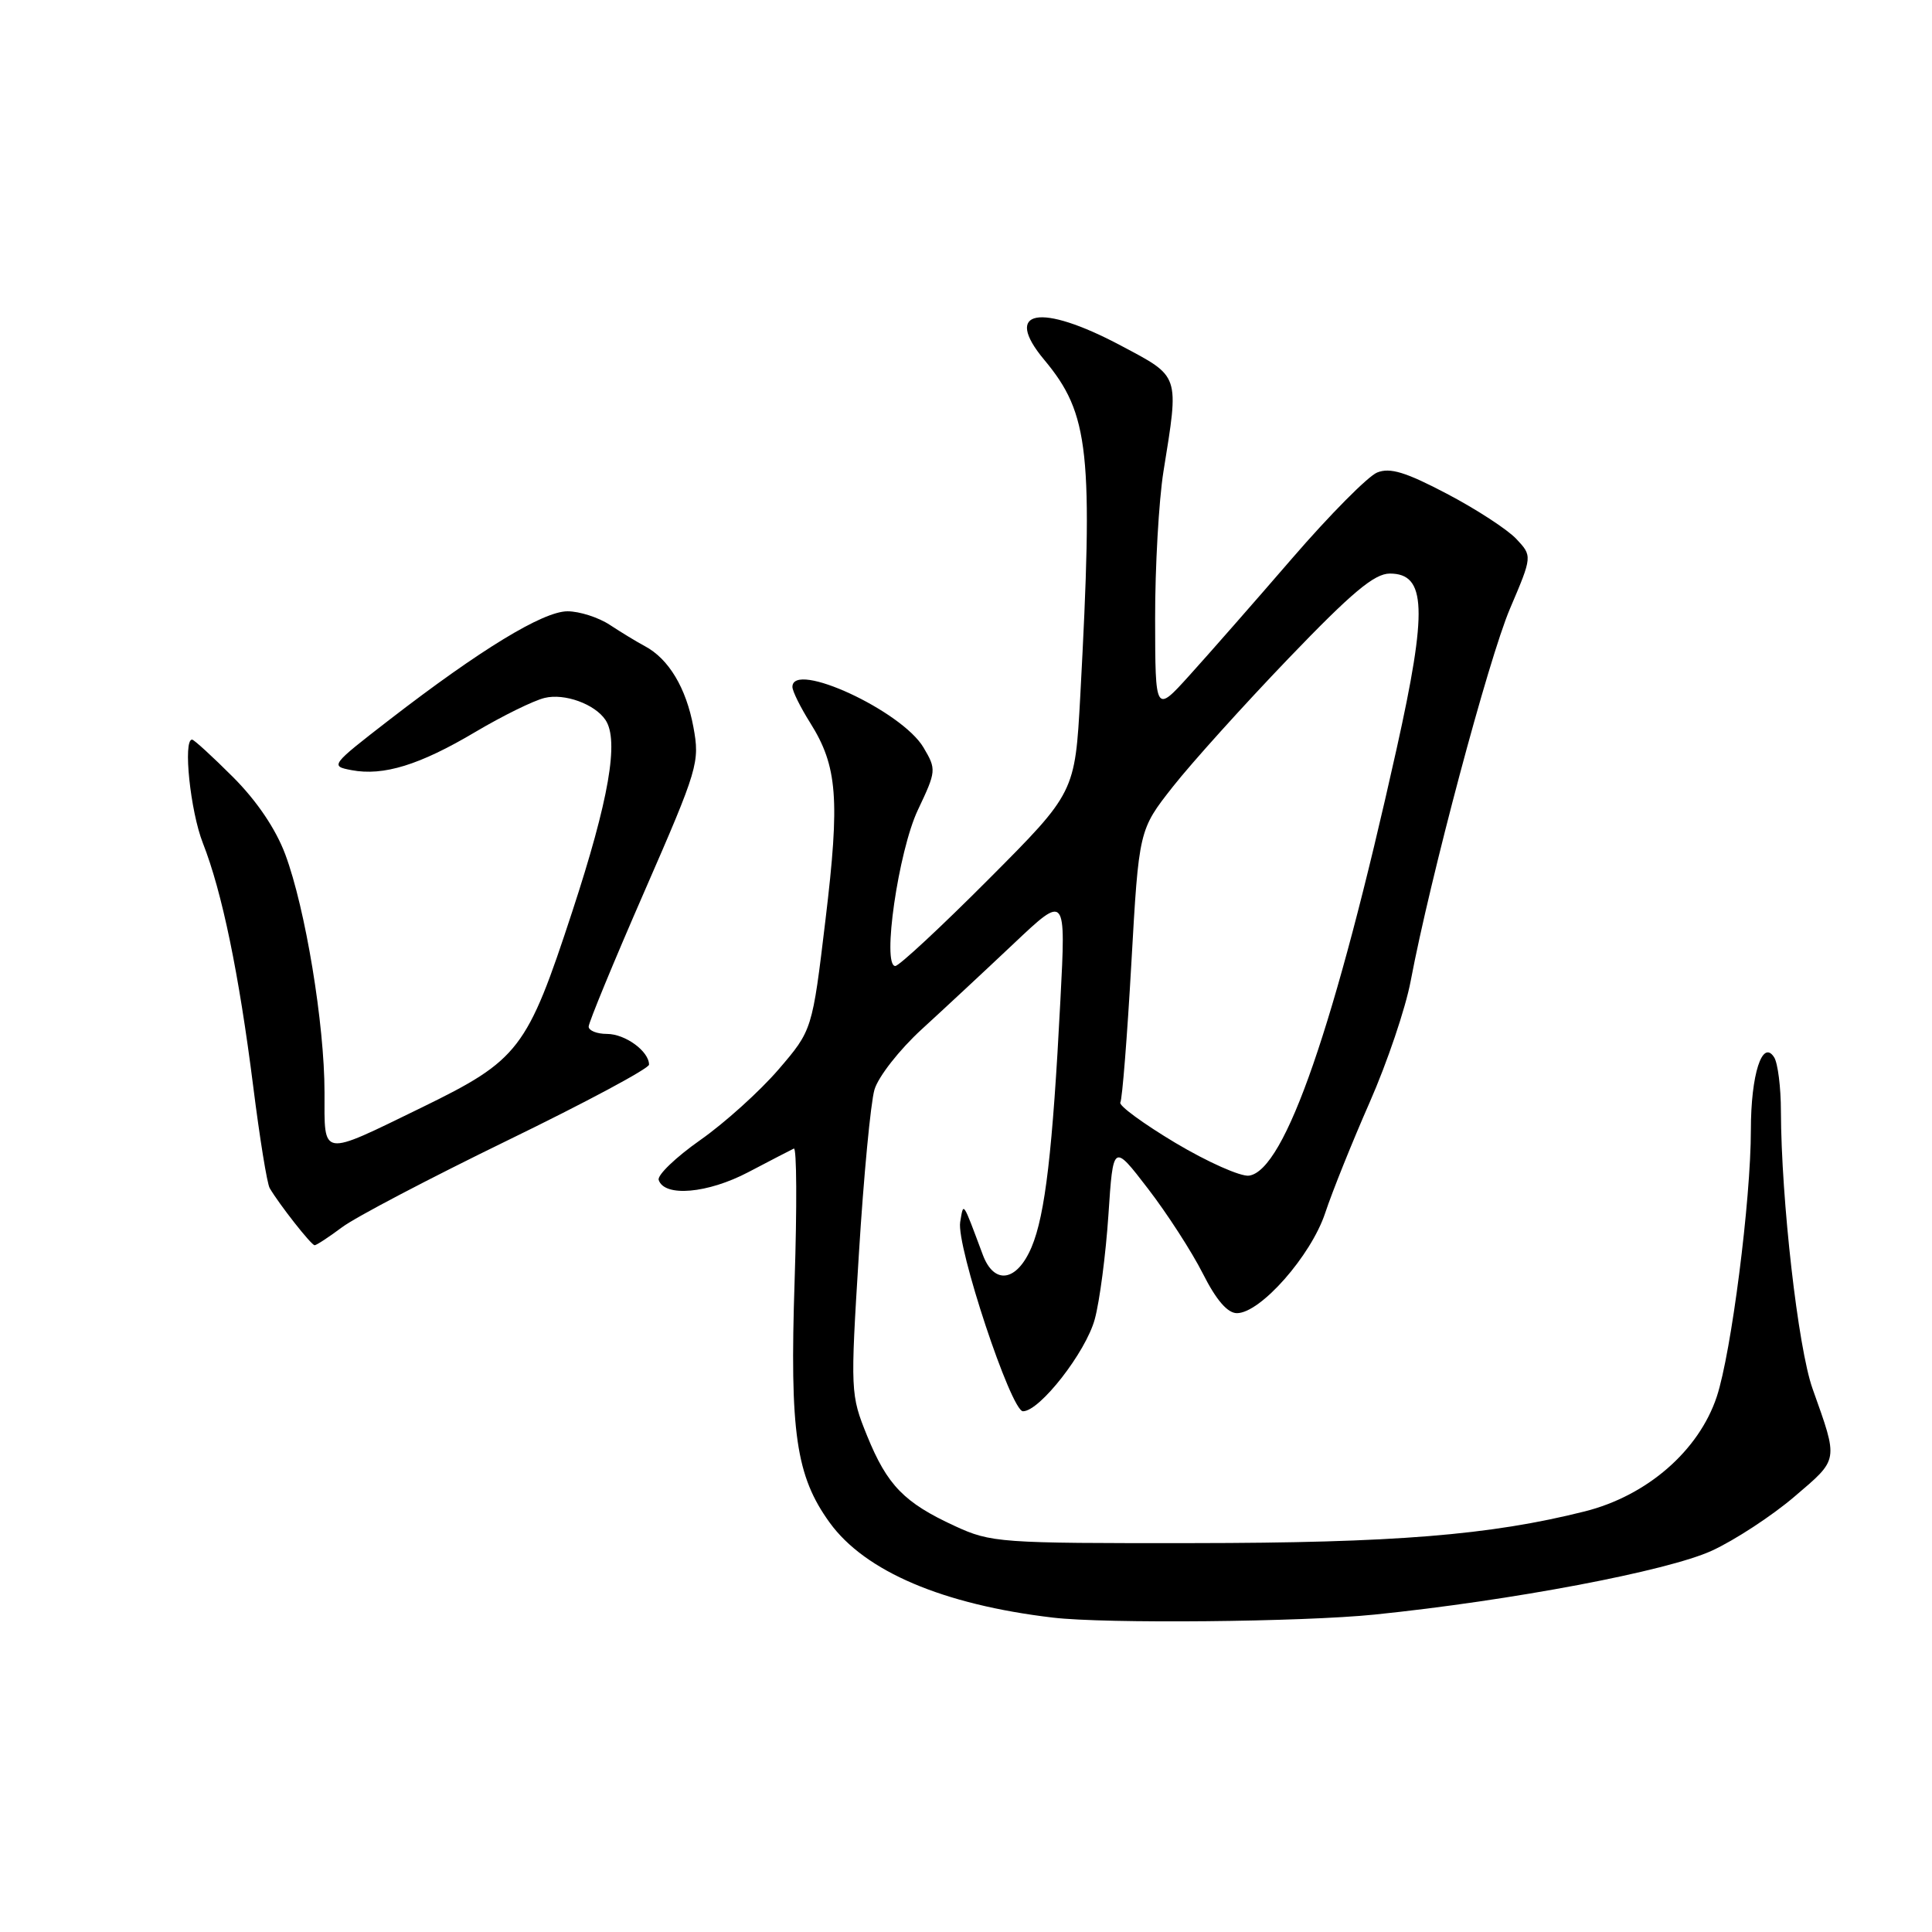 <?xml version="1.0" encoding="UTF-8" standalone="no"?>
<!DOCTYPE svg PUBLIC "-//W3C//DTD SVG 1.1//EN" "http://www.w3.org/Graphics/SVG/1.1/DTD/svg11.dtd" >
<svg xmlns="http://www.w3.org/2000/svg" xmlns:xlink="http://www.w3.org/1999/xlink" version="1.1" viewBox="0 0 256 256">
 <g >
 <path fill="currentColor"
d=" M 182.14 213.94 C 200.25 212.09 220.95 208.17 226.82 205.48 C 229.85 204.09 234.77 200.87 237.75 198.33 C 243.70 193.25 243.62 193.71 240.17 184.00 C 238.25 178.60 236.02 158.99 235.98 147.23 C 235.98 144.08 235.57 140.88 235.09 140.11 C 233.52 137.63 232.00 142.36 232.00 149.72 C 232.00 159.02 229.41 179.24 227.48 185.07 C 225.10 192.23 218.24 198.20 209.98 200.27 C 197.44 203.42 184.75 204.45 158.00 204.47 C 132.44 204.50 131.32 204.42 126.51 202.20 C 119.80 199.11 117.56 196.80 114.90 190.26 C 112.69 184.81 112.67 184.42 113.81 166.11 C 114.44 155.88 115.37 146.10 115.87 144.39 C 116.37 142.68 119.18 139.09 122.13 136.39 C 125.07 133.70 130.58 128.57 134.36 125.00 C 141.24 118.50 141.24 118.50 140.51 132.50 C 139.48 152.55 138.49 160.97 136.69 165.25 C 134.75 169.84 131.73 170.31 130.22 166.25 C 127.50 158.98 127.69 159.26 127.23 161.92 C 126.69 165.06 133.97 187.00 135.55 187.00 C 137.77 187.00 143.87 179.18 145.06 174.81 C 145.71 172.44 146.52 166.22 146.87 161.00 C 147.50 151.50 147.50 151.50 152.11 157.50 C 154.65 160.80 157.92 165.86 159.38 168.75 C 161.15 172.26 162.65 174.00 163.90 174.00 C 167.01 174.00 173.71 166.40 175.59 160.74 C 176.53 157.90 179.19 151.29 181.50 146.04 C 183.81 140.79 186.25 133.57 186.92 130.00 C 189.50 116.35 197.24 87.32 200.08 80.65 C 203.05 73.68 203.05 73.68 200.91 71.40 C 199.73 70.15 195.60 67.46 191.73 65.43 C 186.27 62.56 184.19 61.92 182.48 62.61 C 181.27 63.10 176.19 68.22 171.20 74.00 C 166.21 79.78 160.09 86.75 157.60 89.50 C 153.08 94.50 153.08 94.50 153.06 82.00 C 153.05 75.12 153.55 66.35 154.16 62.50 C 156.25 49.50 156.42 49.99 148.50 45.78 C 137.81 40.10 132.82 41.03 138.36 47.67 C 144.36 54.86 144.89 59.83 143.14 92.26 C 142.44 105.02 142.44 105.02 130.99 116.51 C 124.69 122.83 119.13 128.00 118.63 128.00 C 116.84 128.00 119.04 112.79 121.62 107.33 C 124.07 102.16 124.09 101.96 122.37 99.05 C 119.50 94.19 105.00 87.49 105.00 91.02 C 105.00 91.58 106.06 93.72 107.35 95.77 C 110.97 101.53 111.31 105.86 109.38 121.88 C 107.63 136.50 107.63 136.50 103.15 141.72 C 100.68 144.59 96.02 148.80 92.78 151.07 C 89.55 153.34 87.07 155.72 87.28 156.35 C 88.03 158.65 93.77 158.15 99.17 155.31 C 102.10 153.77 104.81 152.37 105.19 152.19 C 105.57 152.02 105.61 159.91 105.29 169.74 C 104.63 189.81 105.47 195.59 109.94 201.76 C 114.62 208.22 124.95 212.62 139.50 214.34 C 146.44 215.17 172.56 214.92 182.14 213.94 Z  M 45.32 162.62 C 47.07 161.30 56.94 156.13 67.25 151.11 C 77.56 146.10 86.00 141.58 86.00 141.07 C 86.00 139.30 82.85 137.00 80.43 137.00 C 79.09 137.00 78.00 136.56 78.00 136.03 C 78.00 135.50 81.32 127.44 85.39 118.12 C 92.51 101.81 92.74 101.01 91.88 96.34 C 90.92 91.16 88.61 87.30 85.45 85.62 C 84.38 85.05 82.28 83.77 80.79 82.79 C 79.30 81.81 76.78 81.00 75.20 81.00 C 71.96 81.00 63.66 86.06 51.59 95.38 C 43.81 101.40 43.72 101.51 46.59 102.05 C 50.80 102.85 55.61 101.37 63.00 96.98 C 66.58 94.86 70.70 92.83 72.16 92.48 C 74.80 91.83 78.82 93.29 80.23 95.40 C 82.05 98.11 80.69 105.96 75.84 120.75 C 69.83 139.10 68.79 140.45 55.84 146.77 C 42.36 153.33 43.00 153.43 43.00 144.74 C 43.00 135.72 40.47 120.36 37.80 113.21 C 36.54 109.84 34.03 106.12 30.87 102.96 C 28.14 100.23 25.70 98.00 25.45 98.00 C 24.23 98.00 25.22 107.49 26.88 111.71 C 29.43 118.19 31.66 129.00 33.55 143.94 C 34.41 150.78 35.39 156.86 35.74 157.44 C 37.00 159.59 41.25 165.00 41.69 165.00 C 41.93 165.00 43.57 163.93 45.32 162.62 Z  M 155.75 151.44 C 151.49 148.89 148.20 146.48 148.45 146.08 C 148.70 145.68 149.36 137.38 149.91 127.65 C 150.91 109.96 150.91 109.96 155.42 104.23 C 157.90 101.08 164.79 93.44 170.73 87.25 C 179.12 78.51 182.11 76.00 184.16 76.00 C 188.99 76.00 189.17 80.74 185.05 99.26 C 176.88 135.99 170.26 155.11 165.50 155.78 C 164.40 155.93 160.01 153.98 155.75 151.44 Z "/>
</g>
</svg>